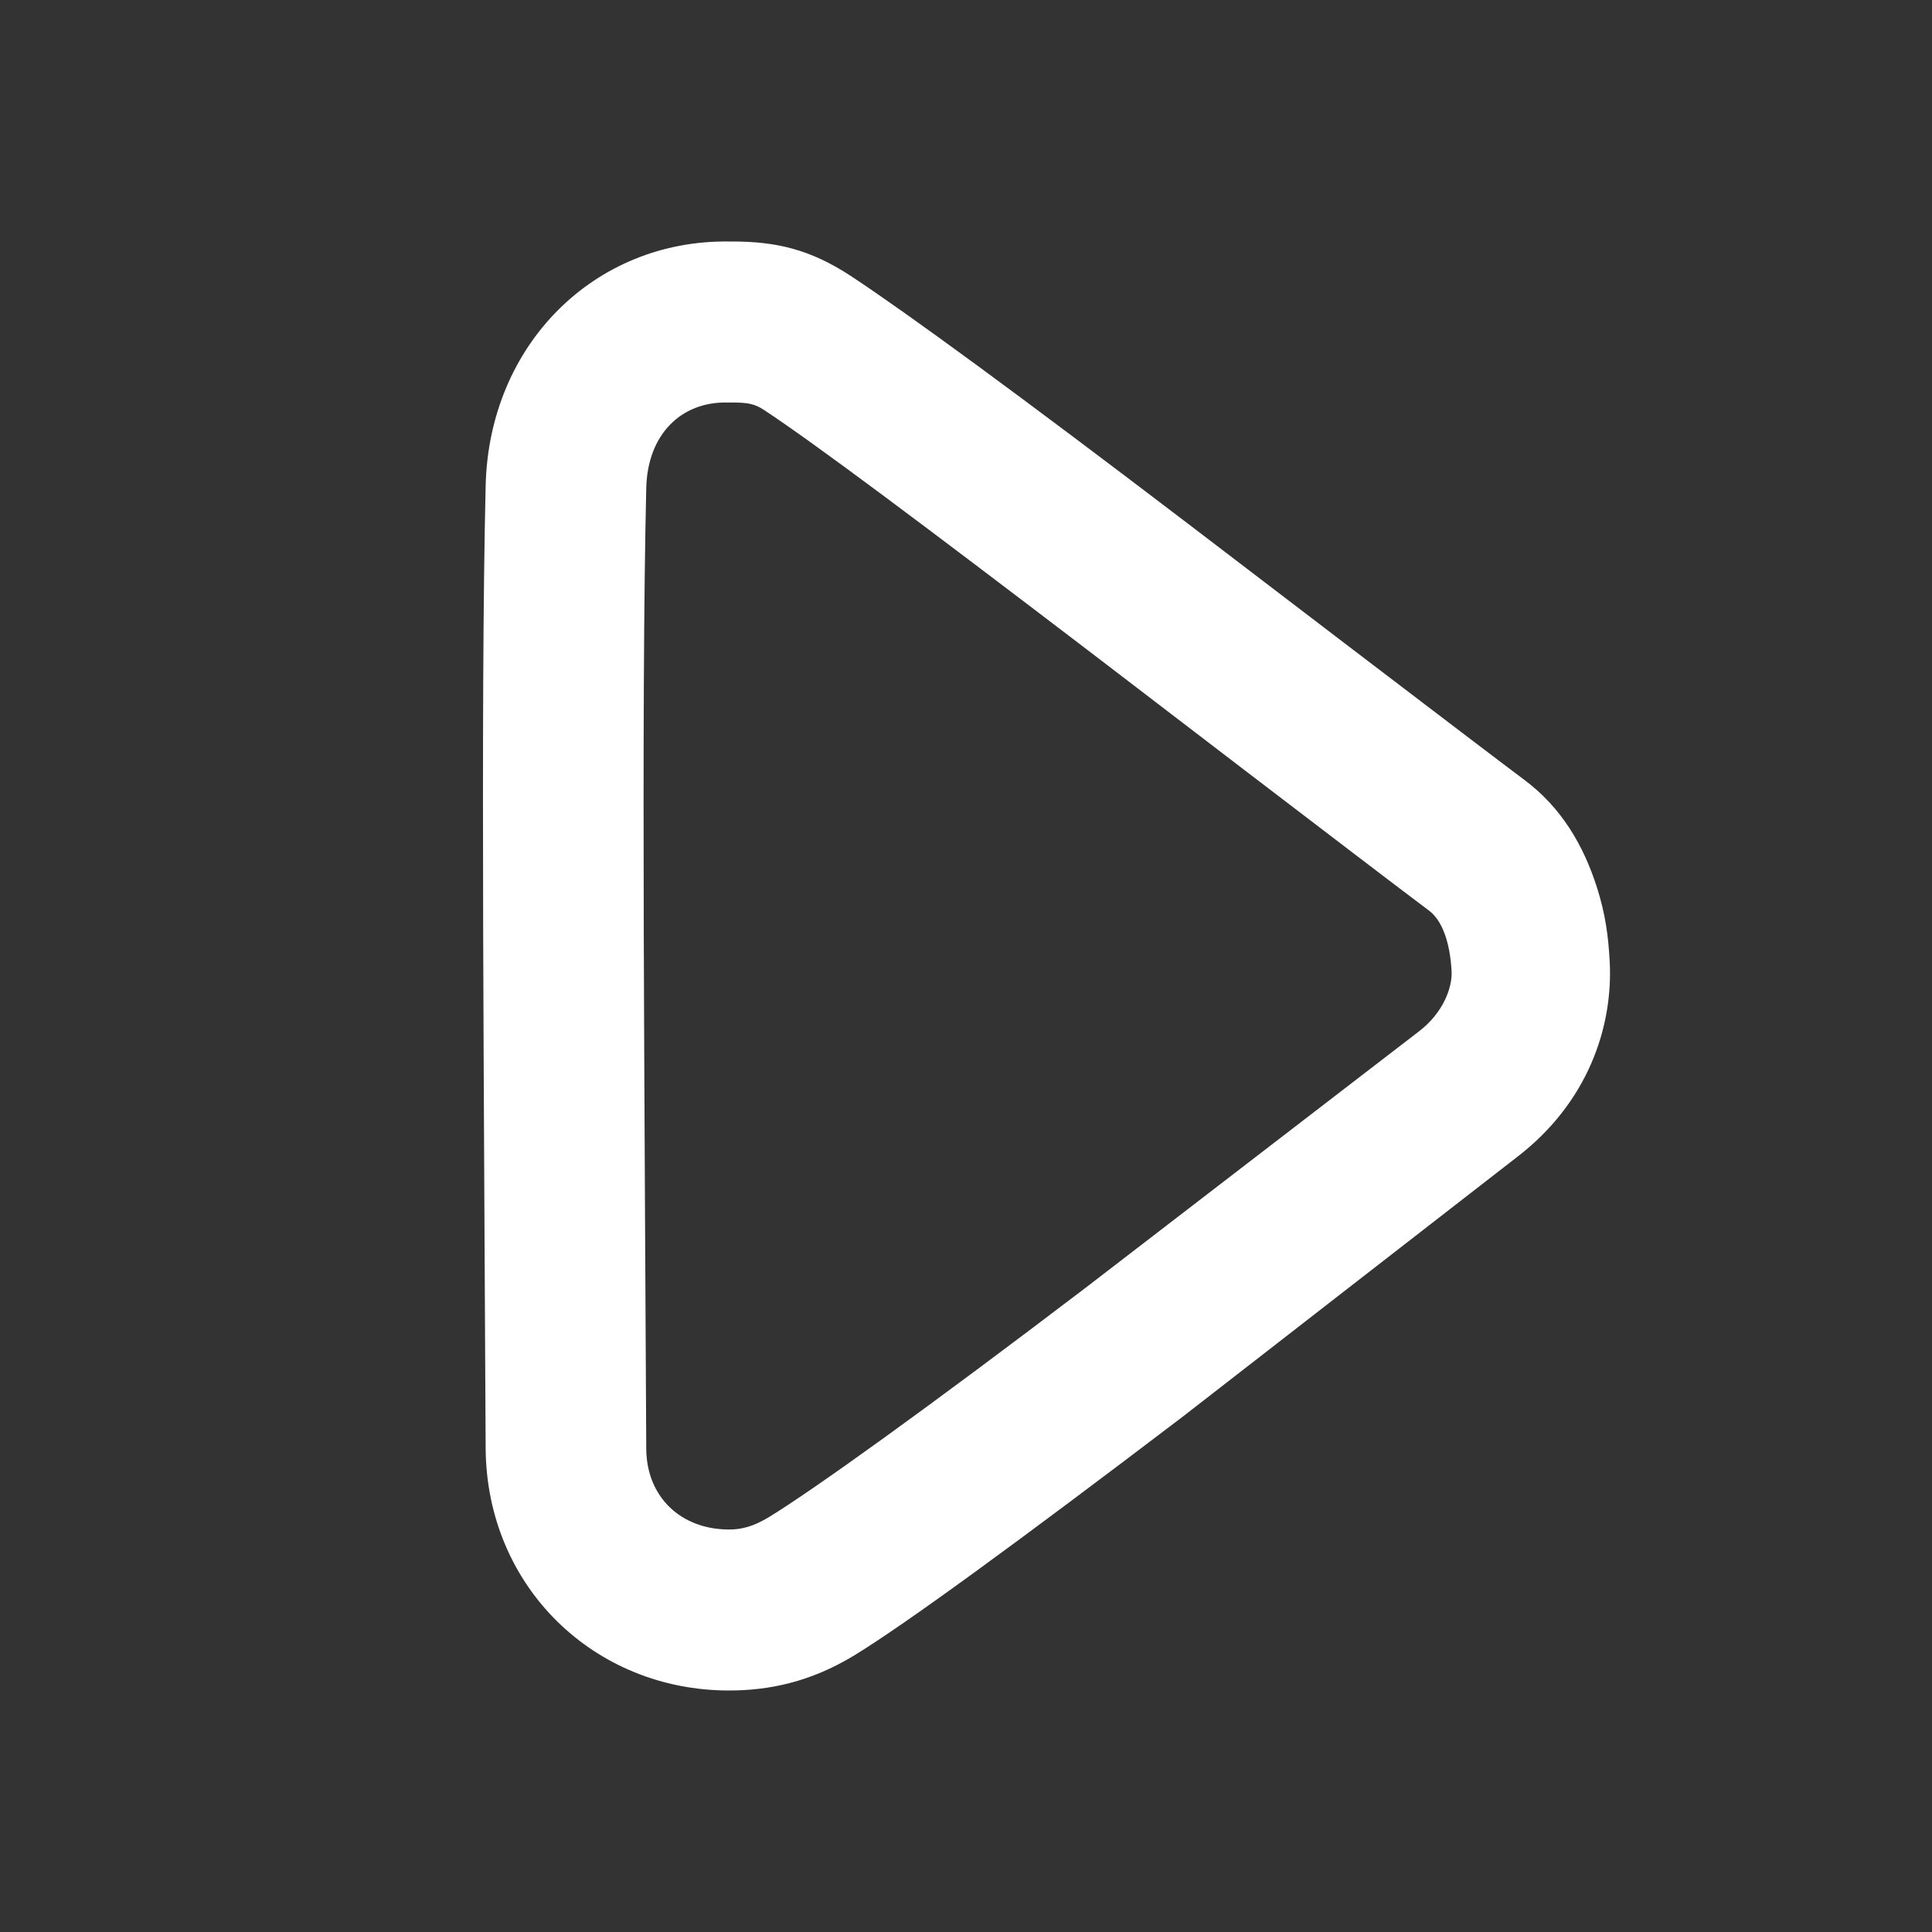 <svg width="24" height="24" viewBox="0 0 24 24" fill="none" xmlns="http://www.w3.org/2000/svg">
<rect x="0" y="0" width="24" height="24" fill="#333333" stroke="none"/>
<path d="M9.056 3C7.383 2.978 6.075 4.282 6.033 6.031C6 7.426 5.996 9.276 6.002 11.562C6.005 12.88 6.032 17.794 6.033 18C6.048 19.71 7.379 21 9.056 21C9.547 21 10.066 20.897 10.615 20.562C11.237 20.183 12.645 19.156 14.698 17.594C14.779 17.532 18.686 14.495 18.843 14.375C19.728 13.697 20.041 12.752 19.996 11.938C19.979 11.631 19.944 11.359 19.84 11.031C19.672 10.5 19.394 10.029 18.936 9.688C18.428 9.309 14.845 6.573 14.791 6.531C12.653 4.901 11.283 3.9 10.584 3.438C10.073 3.1 9.649 2.999 9.088 3C9.056 3 9.074 3 9.056 3ZM9.025 5C9.068 5.001 9.052 5 9.088 5C9.293 5 9.376 5.017 9.493 5.094C10.138 5.52 11.484 6.529 13.576 8.125C13.63 8.167 17.231 10.924 17.752 11.312C17.921 11.439 18.013 11.718 18.032 12.062C18.044 12.268 17.926 12.584 17.627 12.812C17.466 12.935 13.562 15.939 13.482 16C11.504 17.506 10.091 18.517 9.555 18.844C9.356 18.965 9.211 19 9.056 19C8.462 19 8.033 18.6 8.028 18C8.027 17.793 8 12.875 7.997 11.562C7.991 9.292 7.996 7.436 8.028 6.063C8.044 5.394 8.462 4.993 9.025 5Z" fill="white"/>
</svg>
